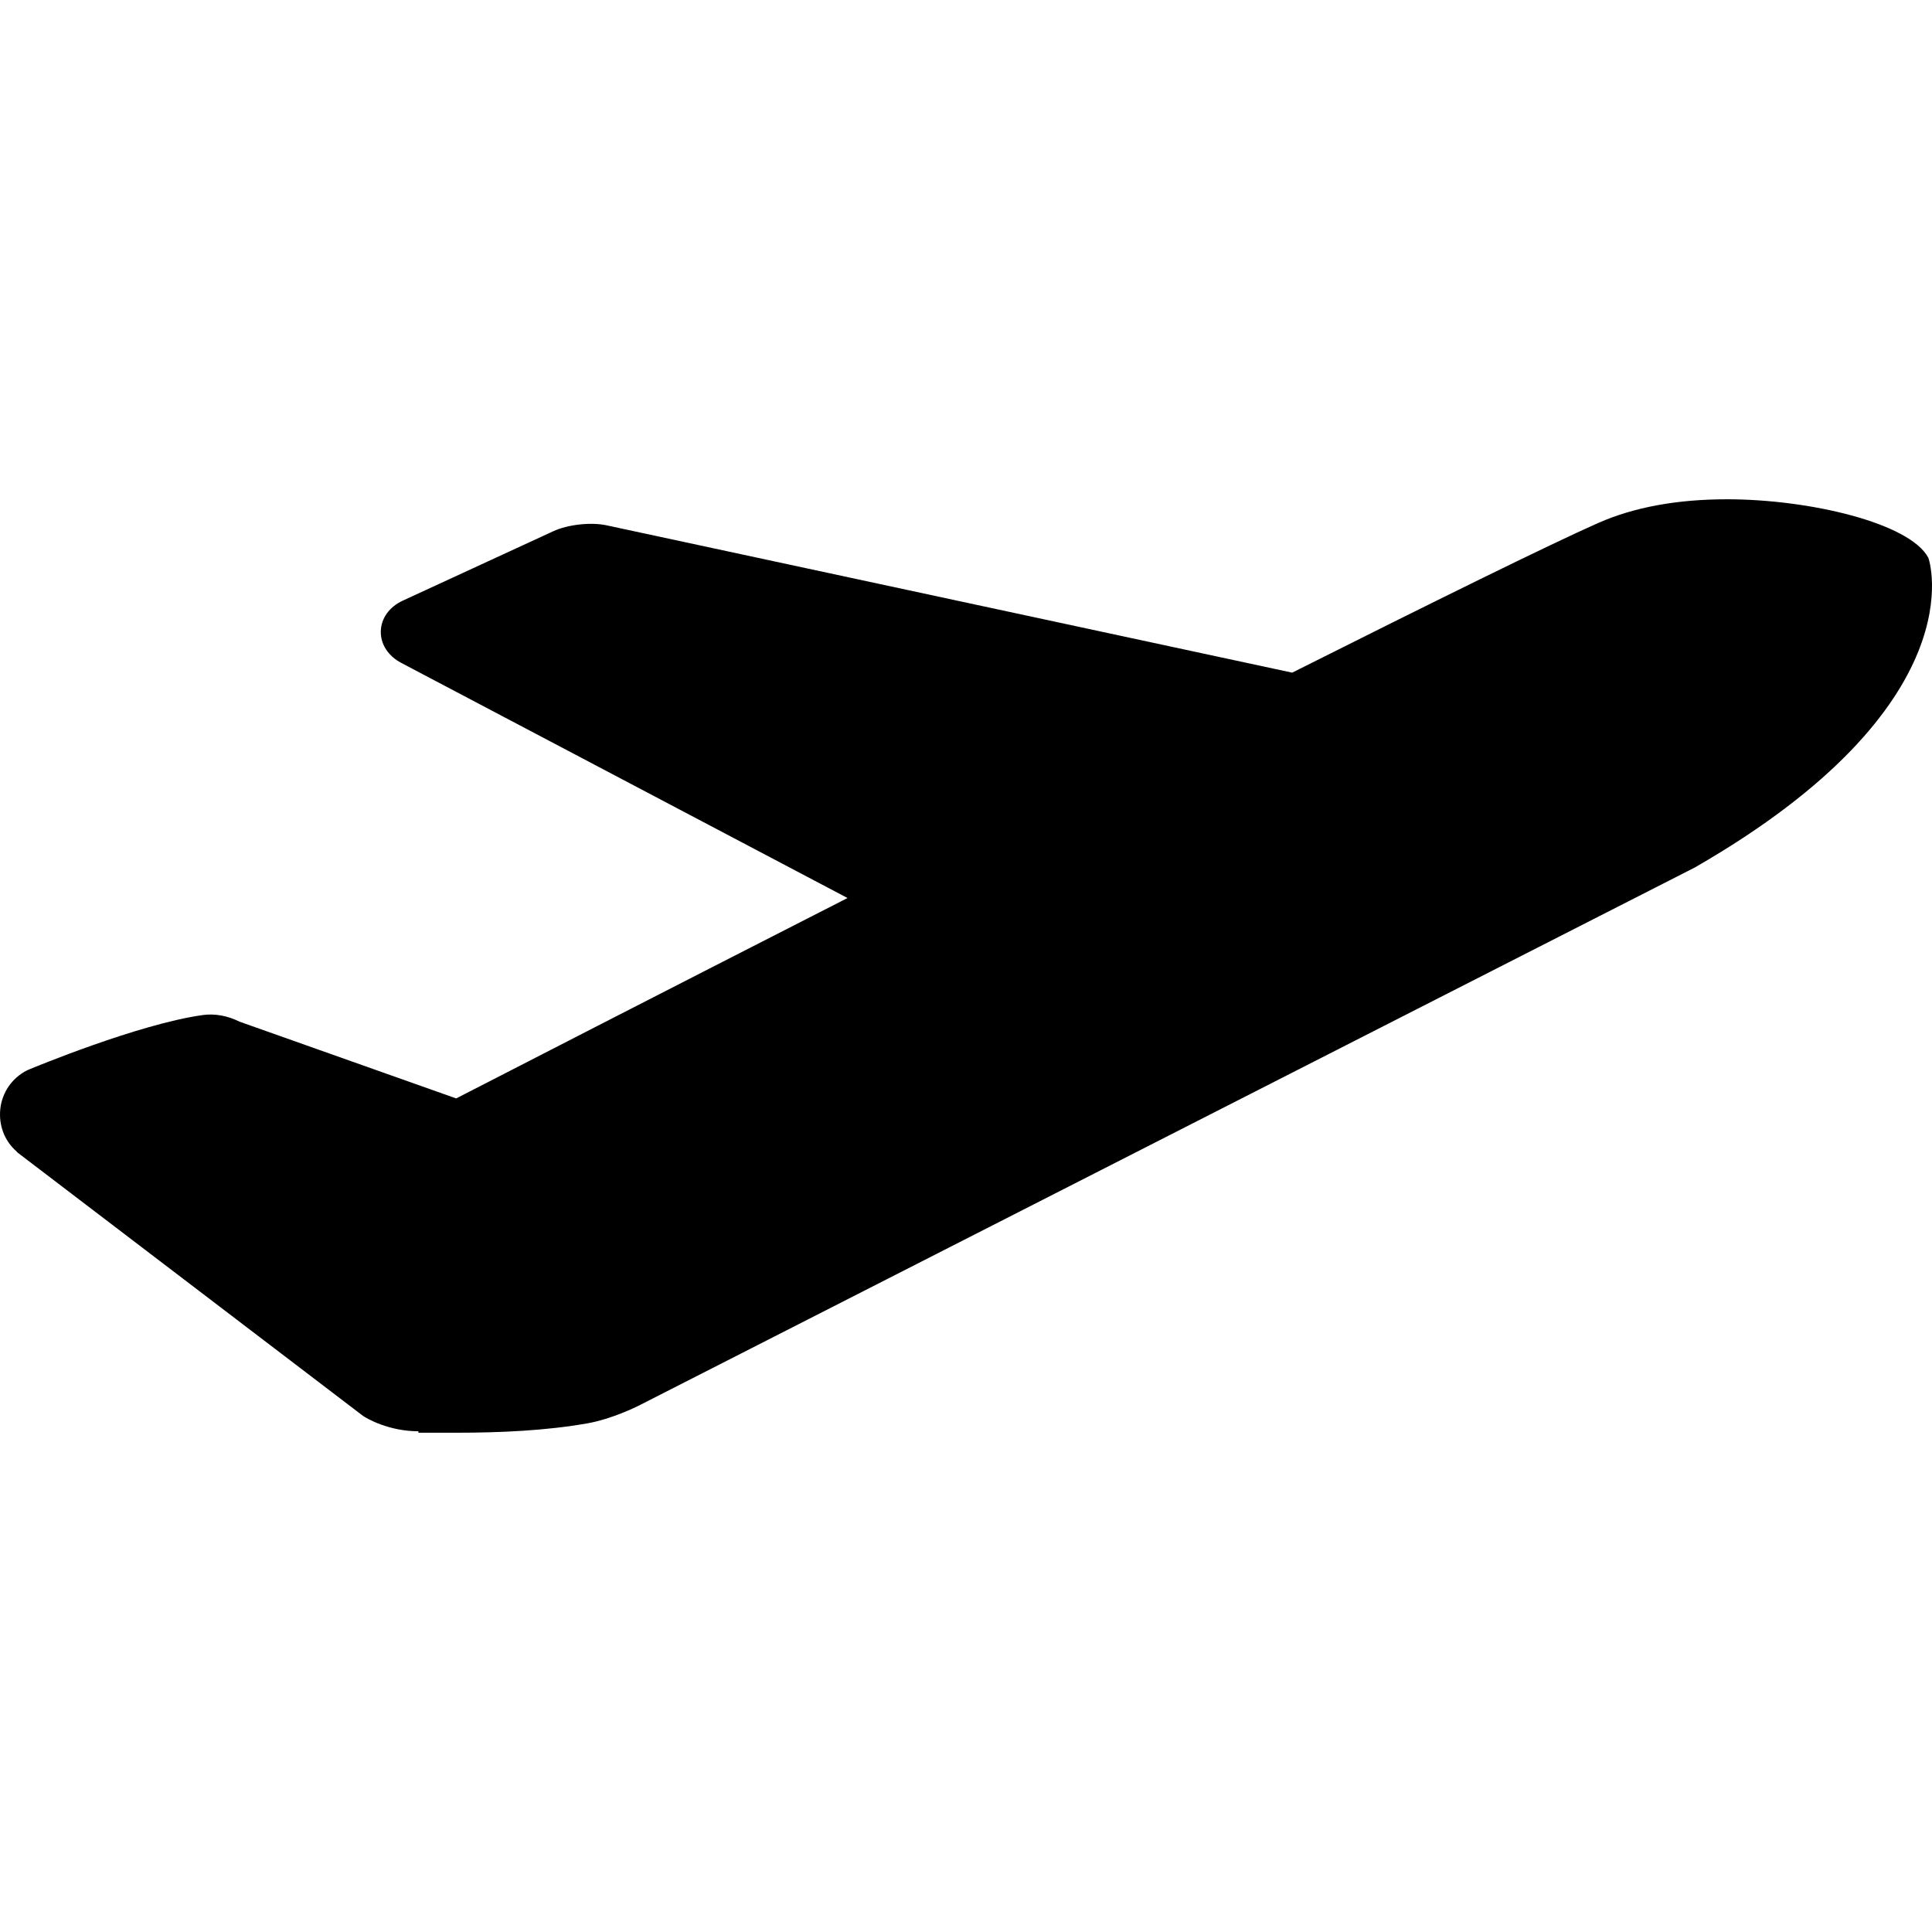<?xml version="1.0"?>
<svg xmlns="http://www.w3.org/2000/svg" xmlns:xlink="http://www.w3.org/1999/xlink" version="1.1" id="Capa_1" x="0px" y="0px" viewBox="0 0 193.921 193.921" style="enable-background:new 0 0 193.921 193.921;" xml:space="preserve" width="512px" height="512px"><g transform="matrix(-1 0 0 1 193.921 0)"><path d="M193.887,111.272c-0.188-1.625-1.167-3.047-2.617-3.805l-0.194-0.091c-0.447-0.187-11.015-4.581-17.491-5.49  c-1.228-0.173-2.52,0.068-3.704,0.661l-21.749,7.706c-4.243-2.182-20.33-10.448-39.28-20.116l44.797-23.602  c1.317-0.694,2.084-1.884,2.049-3.183c-0.034-1.298-0.862-2.445-2.215-3.068l-15.1-6.964c-1.449-0.668-3.752-0.932-5.345-0.592  L64.221,67.516C50.06,60.409,38.373,54.646,33.5,52.492c-3.577-1.581-7.926-2.378-12.925-2.378c-8.249,0-18.341,2.371-20.206,5.87  c-0.073,0.134-4.997,14.742,23.441,31.09l106.053,54.043c0.106,0.05,2.635,1.316,5.095,1.748c4.163,0.731,8.671,0.943,13.308,0.943  h1.344c0.643,0,1.275,0,1.896,0h0.419v-0.148c3,0,5.204-1.298,5.558-1.543l34.687-26.439l0.082-0.099  C193.487,114.511,194.073,112.903,193.887,111.272z M151.922,140.995l0.001,0v0.016L151.922,140.995z" data-original="#000000" class="active-path" fill="#000000"/></g> </svg>
